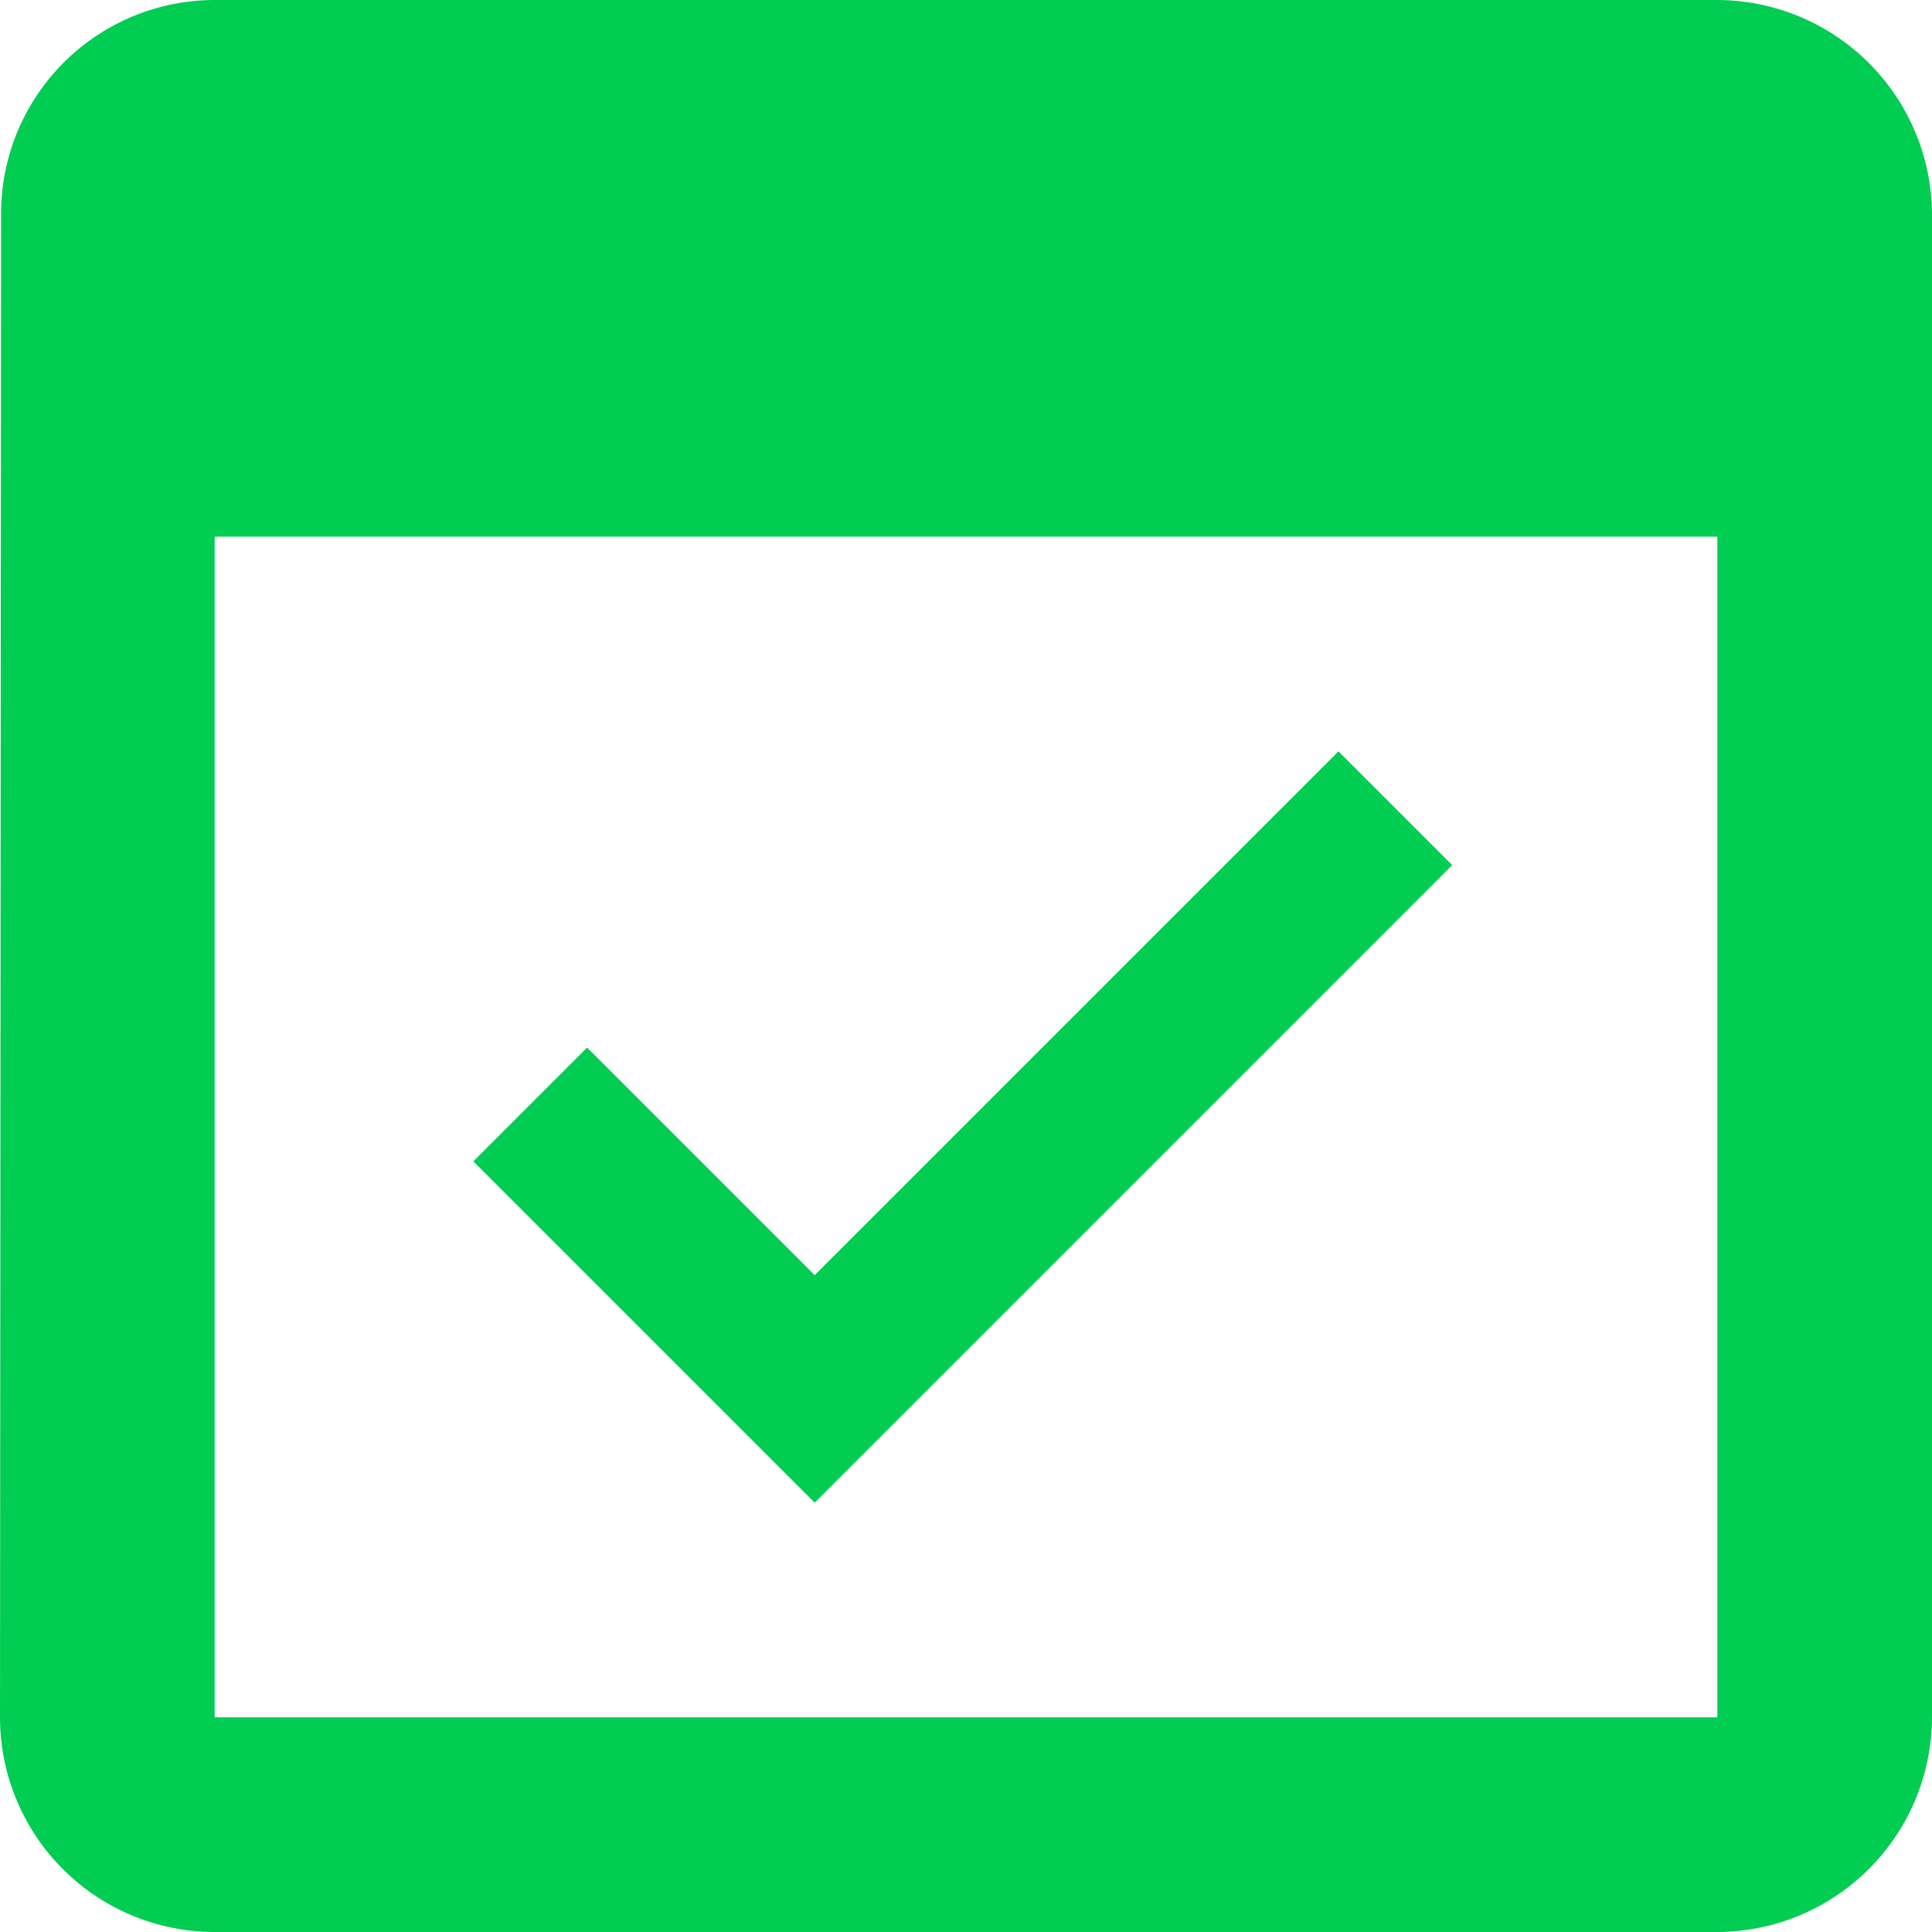 <svg xmlns="http://www.w3.org/2000/svg" width="54" height="54" viewBox="0 0 54 54"><path d="M43.59,27.18,40.41,24,25.77,38.64l-6.36-6.36-3.18,3.18L25.77,45ZM51,3H9A5.973,5.973,0,0,0,3.03,9L3,51a6,6,0,0,0,6,6H51a6.018,6.018,0,0,0,6-6V9A6.018,6.018,0,0,0,51,3Zm0,48H9V18H51Z" transform="translate(-3 -3)" fill="#02cd53"/></svg>